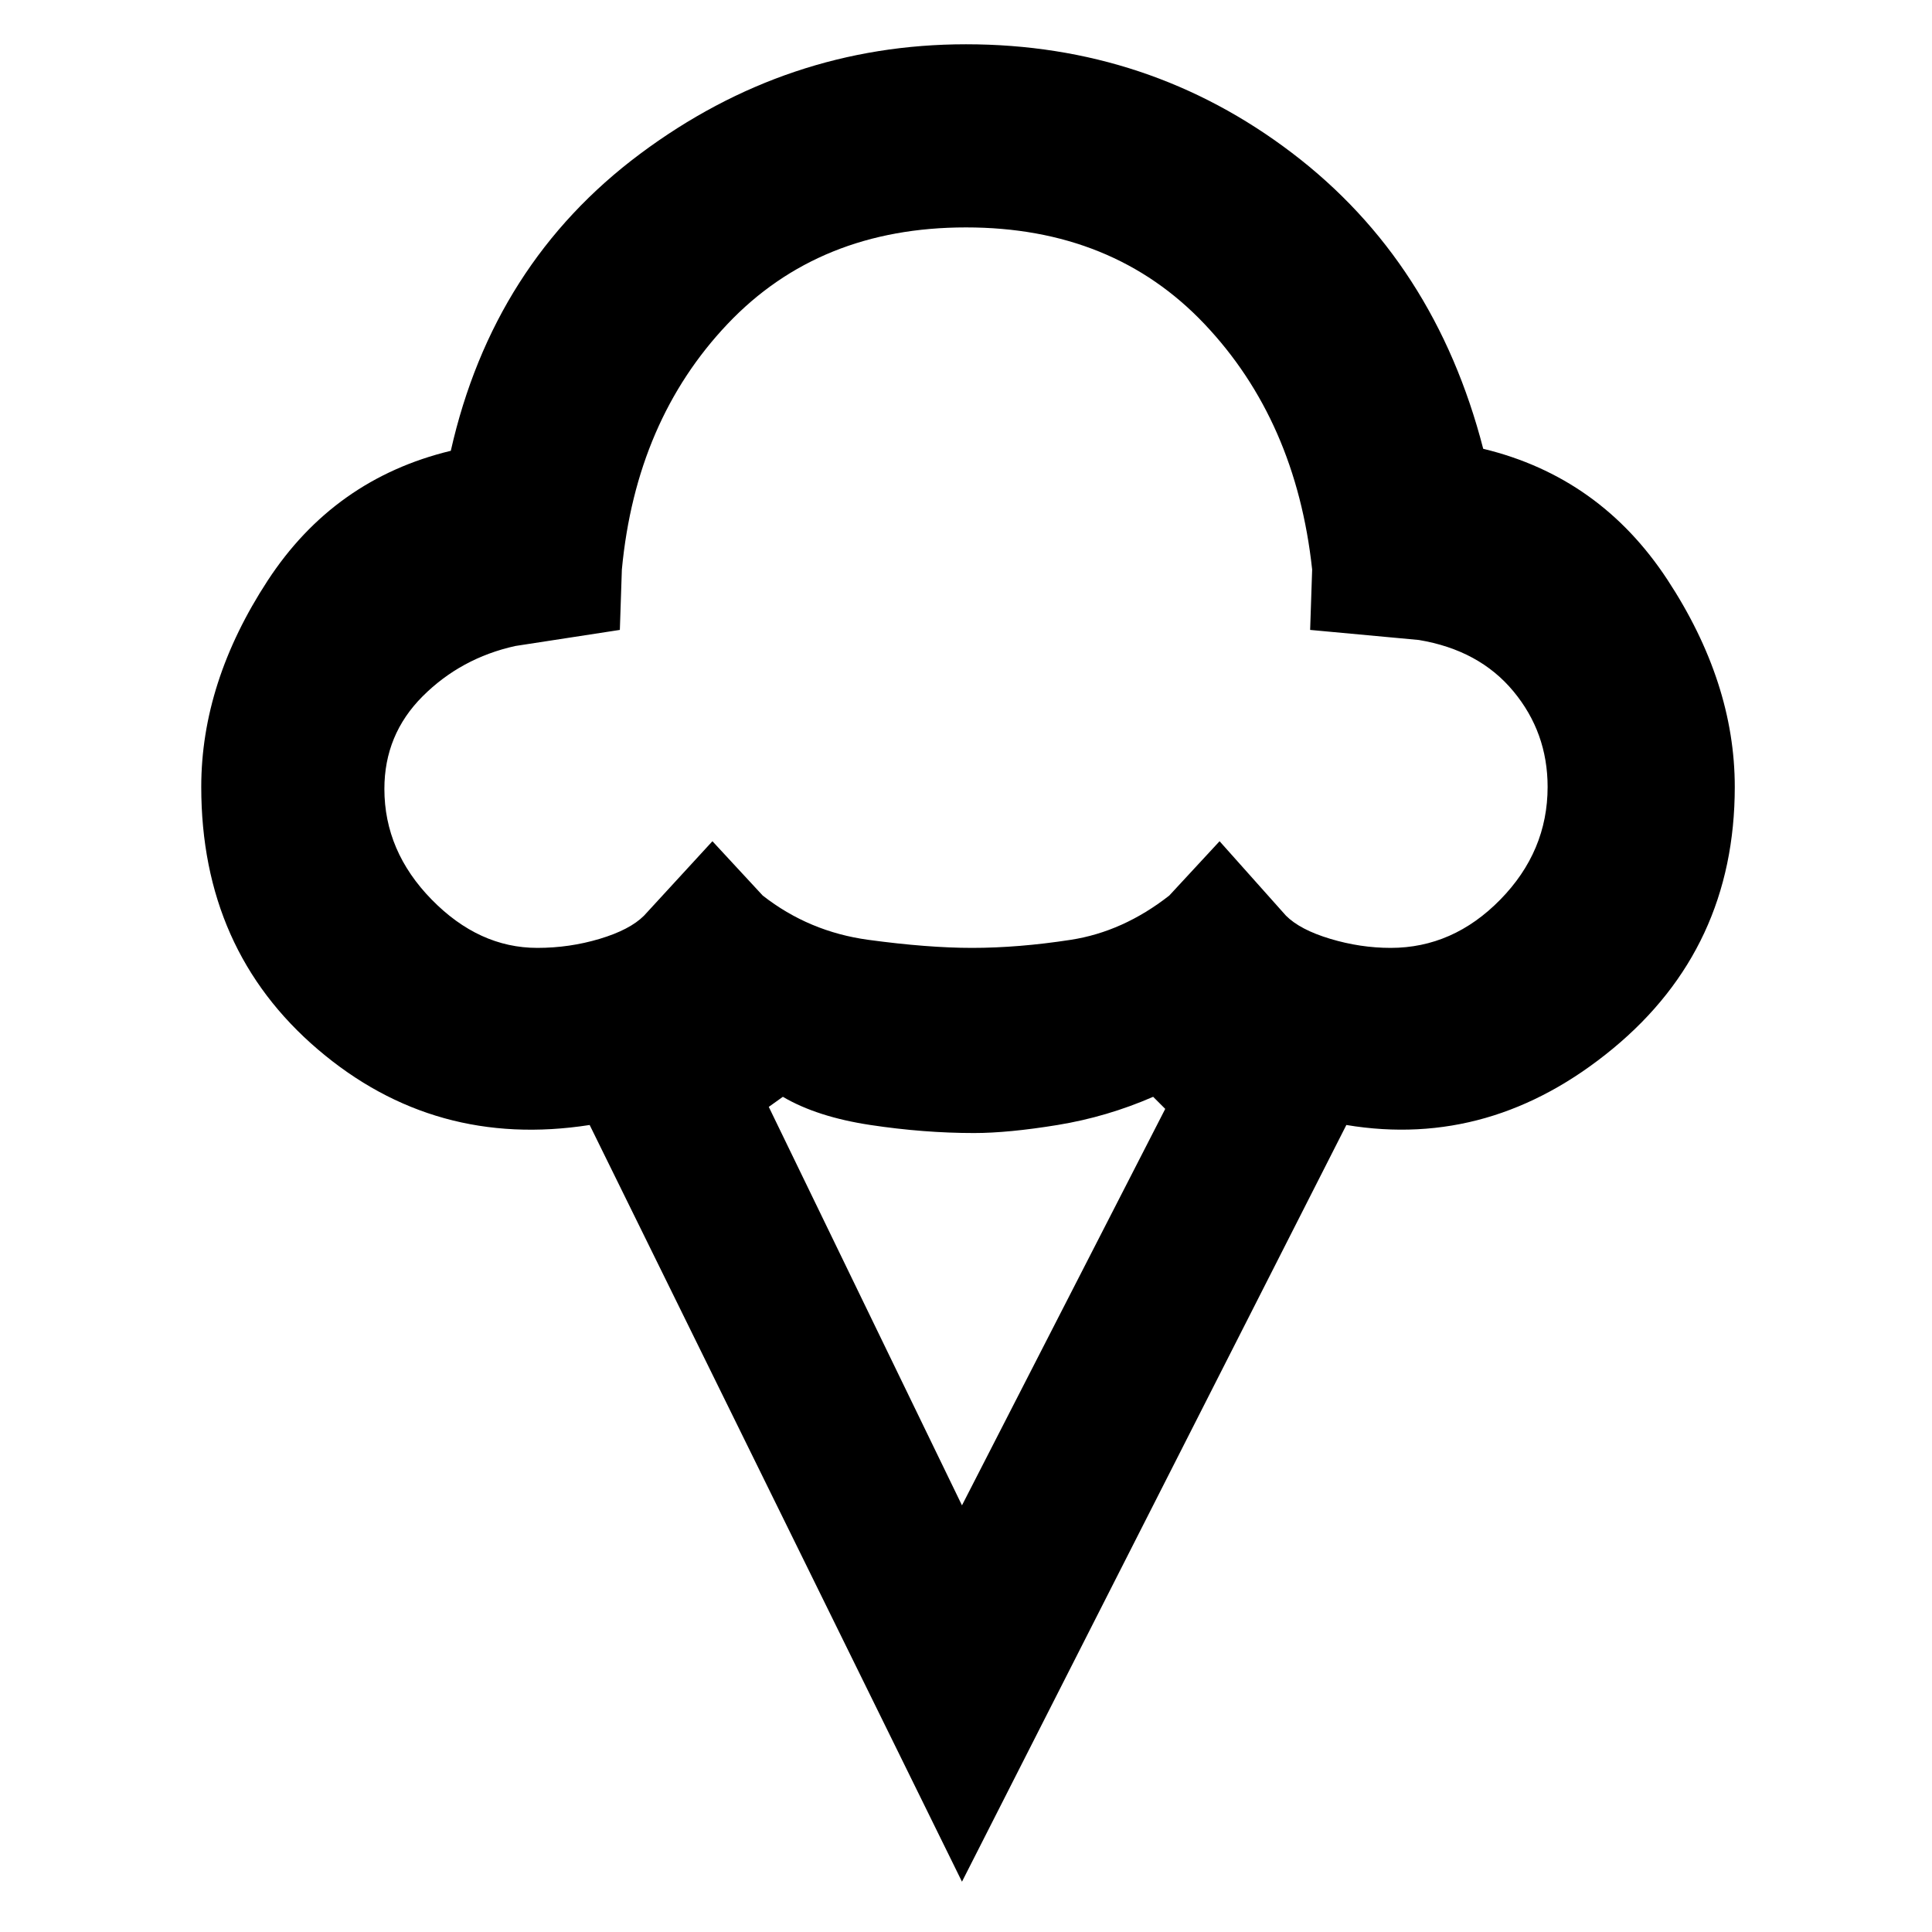 <svg xmlns="http://www.w3.org/2000/svg" height="48" width="48"><path d="M23.9 46.75 14.65 27.95Q10.8 28.55 7.9 26.075Q5 23.6 5 19.55Q5 16.95 6.65 14.425Q8.3 11.9 11.2 11.2Q12.25 6.55 15.9 3.825Q19.55 1.1 24 1.1Q28.55 1.1 32.1 3.8Q35.65 6.5 36.85 11.15Q39.75 11.85 41.425 14.4Q43.1 16.95 43.1 19.55Q43.1 23.55 40.075 26.05Q37.05 28.55 33.45 27.95ZM13.35 23.55Q14.15 23.55 14.9 23.325Q15.65 23.1 16 22.75L17.7 20.9L18.95 22.25Q20.1 23.15 21.575 23.35Q23.05 23.55 24.15 23.55Q25.3 23.55 26.6 23.35Q27.9 23.15 29.05 22.25L30.3 20.9L31.95 22.75Q32.3 23.1 33.05 23.325Q33.8 23.55 34.55 23.55Q36.1 23.55 37.275 22.35Q38.45 21.15 38.45 19.55Q38.45 18.2 37.6 17.175Q36.75 16.15 35.25 15.9L32.55 15.65L32.6 14.15Q32.2 10.45 29.925 8.05Q27.65 5.65 24 5.65Q20.35 5.65 18.075 8.05Q15.8 10.45 15.45 14.15L15.4 15.65L12.8 16.05Q11.45 16.35 10.5 17.3Q9.55 18.25 9.55 19.6Q9.55 21.15 10.725 22.35Q11.9 23.55 13.35 23.55ZM23.9 37.4 28.95 27.55 28.65 27.25Q27.5 27.75 26.275 27.95Q25.05 28.15 24.2 28.15Q22.95 28.15 21.625 27.95Q20.3 27.75 19.45 27.25L19.1 27.5ZM24 14.65Q24 14.65 24 14.65Q24 14.65 24 14.65Q24 14.65 24 14.65Q24 14.65 24 14.65Q24 14.65 24 14.65Q24 14.65 24 14.65Q24 14.65 24 14.65Q24 14.65 24 14.65Q24 14.65 24 14.65Q24 14.65 24 14.65Q24 14.65 24 14.65Q24 14.65 24 14.65Q24 14.65 24 14.65Q24 14.65 24 14.65Q24 14.65 24 14.65Q24 14.65 24 14.65Q24 14.65 24 14.65Q24 14.65 24 14.65Q24 14.65 24 14.65Q24 14.65 24 14.65Z"/></svg>